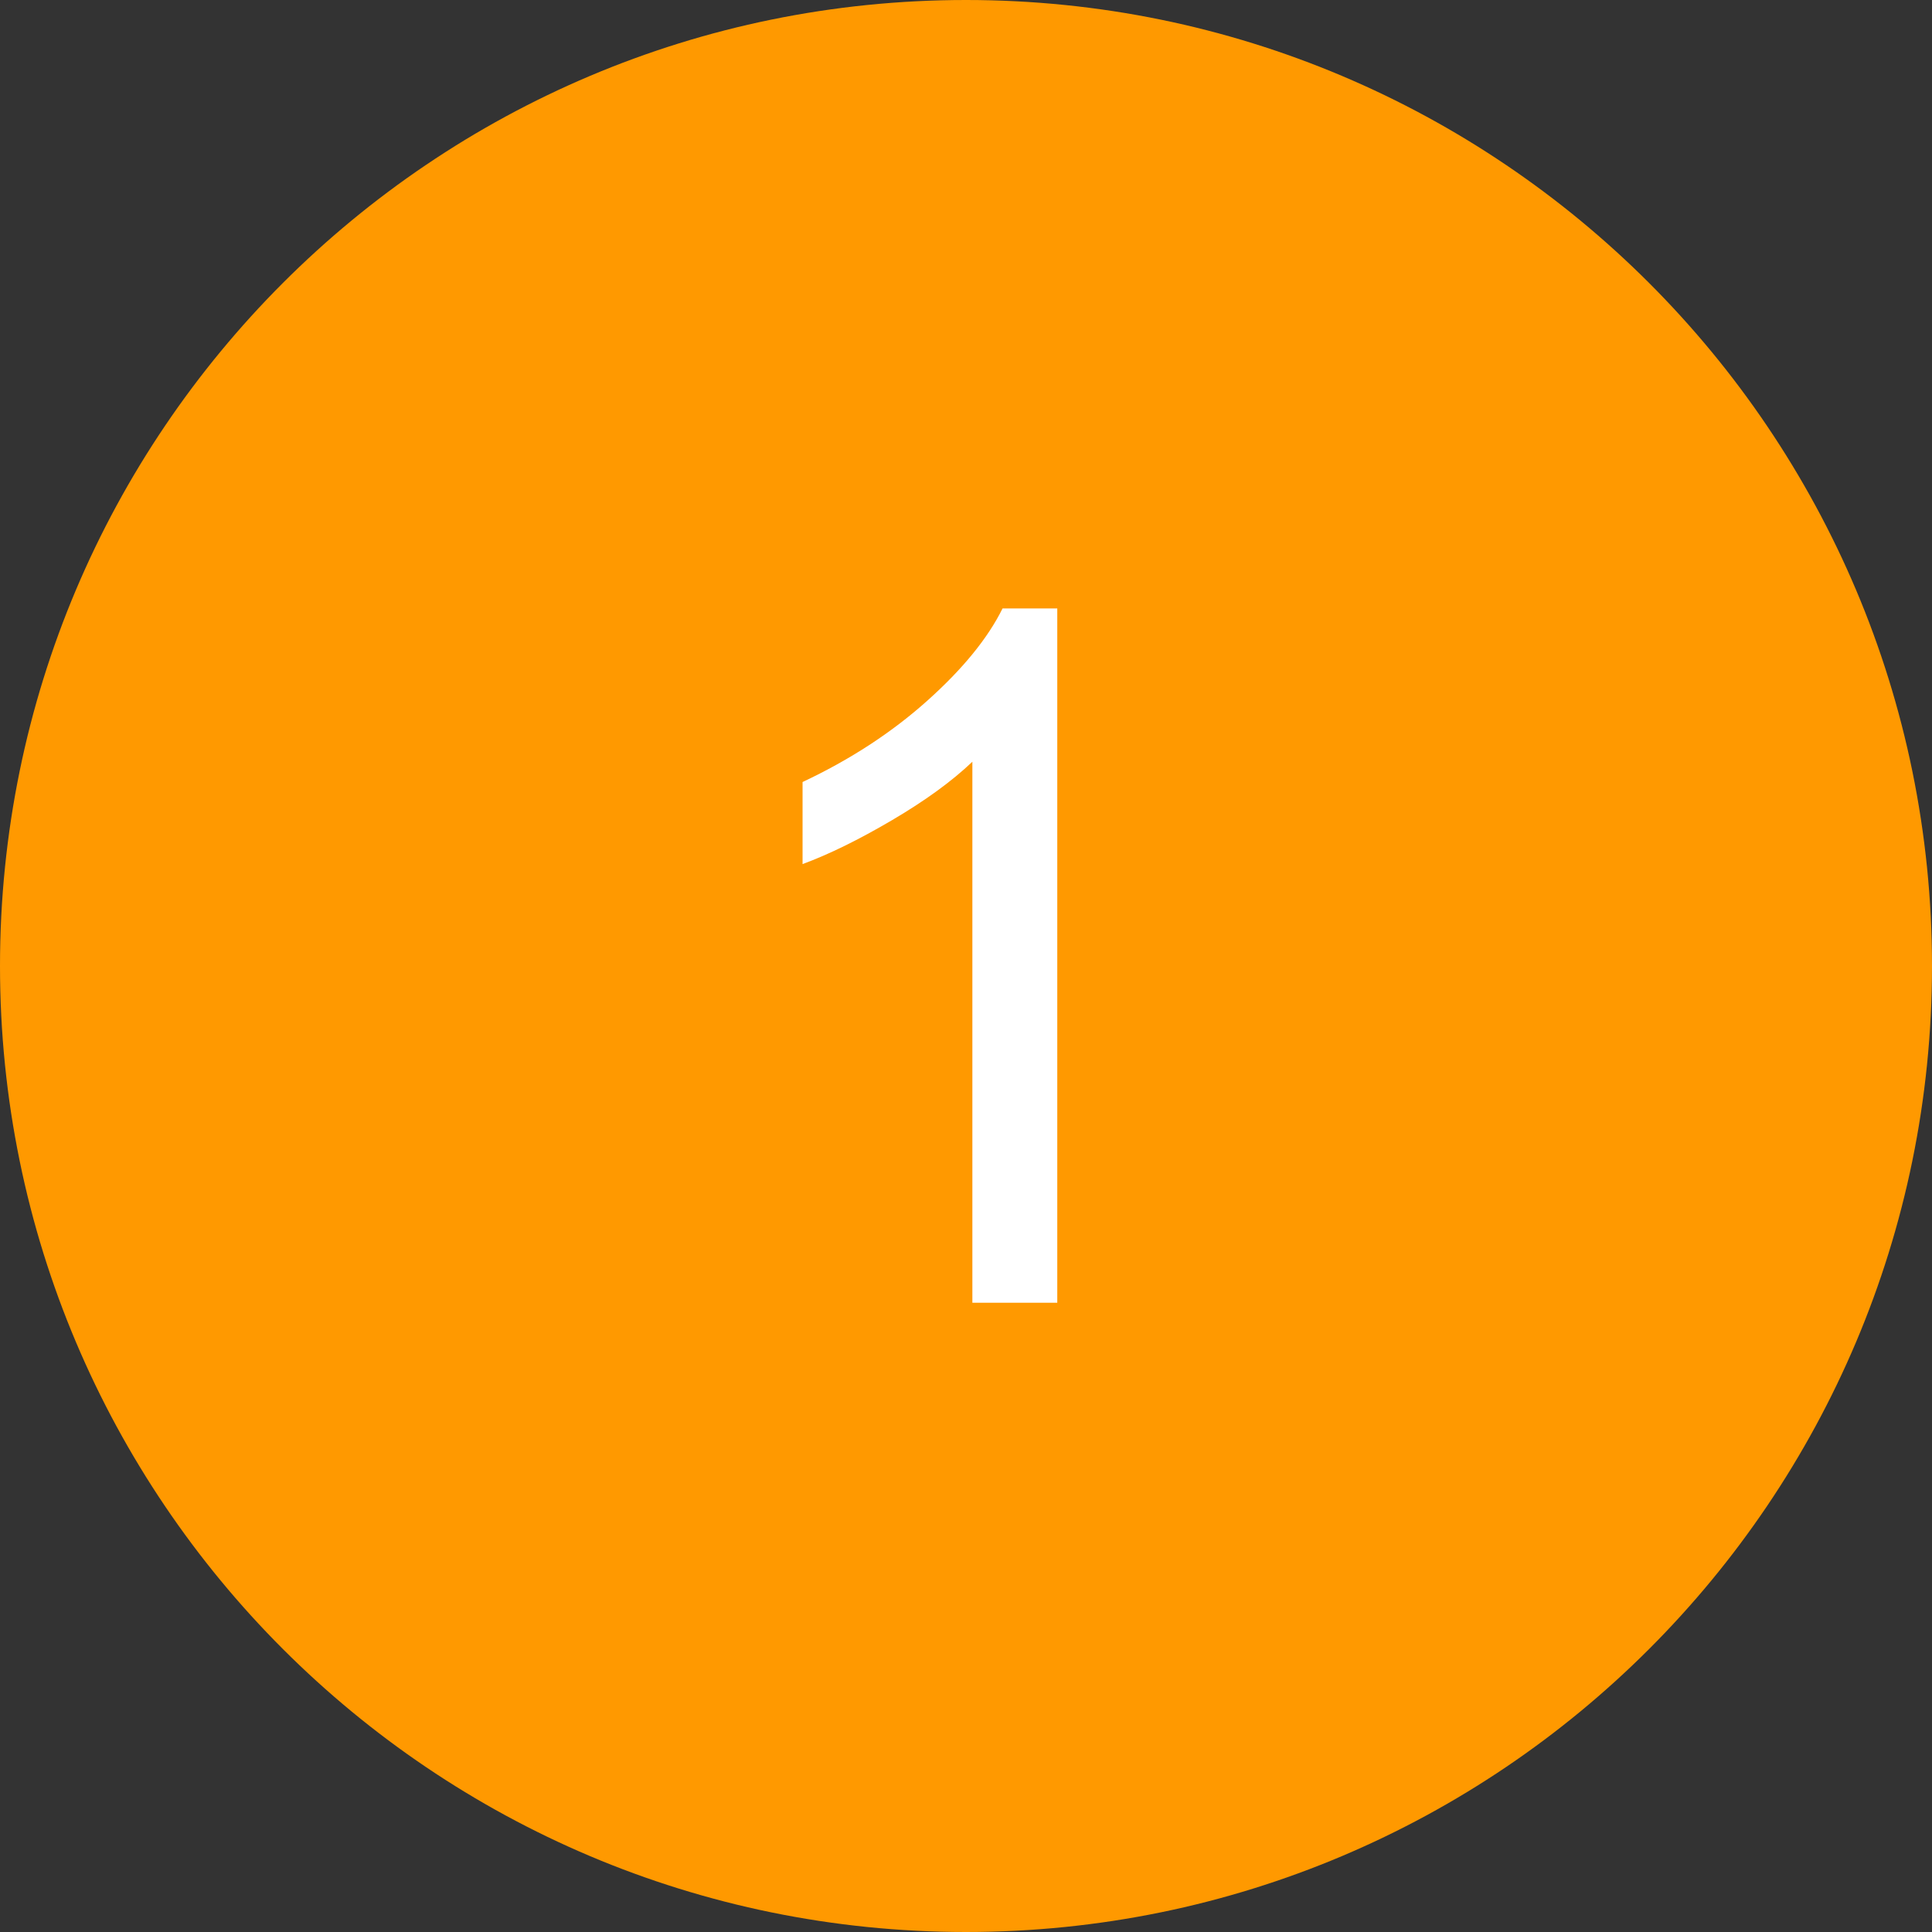 <?xml version="1.0" encoding="utf-8"?>
<svg width="300" height="300" viewBox="0 0 300 300" fill="none" stroke="none" version="1.1" xmlns:xlink="http://www.w3.org/1999/xlink" xmlns="http://www.w3.org/2000/svg">
  <rect x="0" y="0" width="300" height="300" fill="#333333" stroke="none"/>
  <defs>
    <rect id="rect_1" x="0" y="0" width="100" height="167" />
    <clipPath id="clip_path_2">
      <use xlink:href="#rect_1" />
    </clipPath>
  </defs>
  <g id="SingleElement">
    <path id="Овал" d="M0 150C0 67.157 67.157 0 150 0C232.843 0 300 67.157 300 150C300 232.843 232.843 300 150 300C67.157 300 0 232.843 0 150Z" style="fill:#FF9900;fill-rule:evenodd;mix-blend-mode:normal;" />
    <g clip-path="url(#clip_path_2)" style="mix-blend-mode:normal;" transform="translate(100 66.5)">
      <path d="M55.884 135.791L42.7 135.791L42.7 51.782Q37.939 56.323 30.212 60.864Q22.485 65.405 16.333 67.676L16.333 54.932Q27.393 49.731 35.669 42.334Q43.945 34.937 47.388 27.979L55.884 27.979L55.884 135.791Z" transform="translate(8.289 0)" style="fill:#FFFFFF;" />
    </g>
  </g>
</svg>